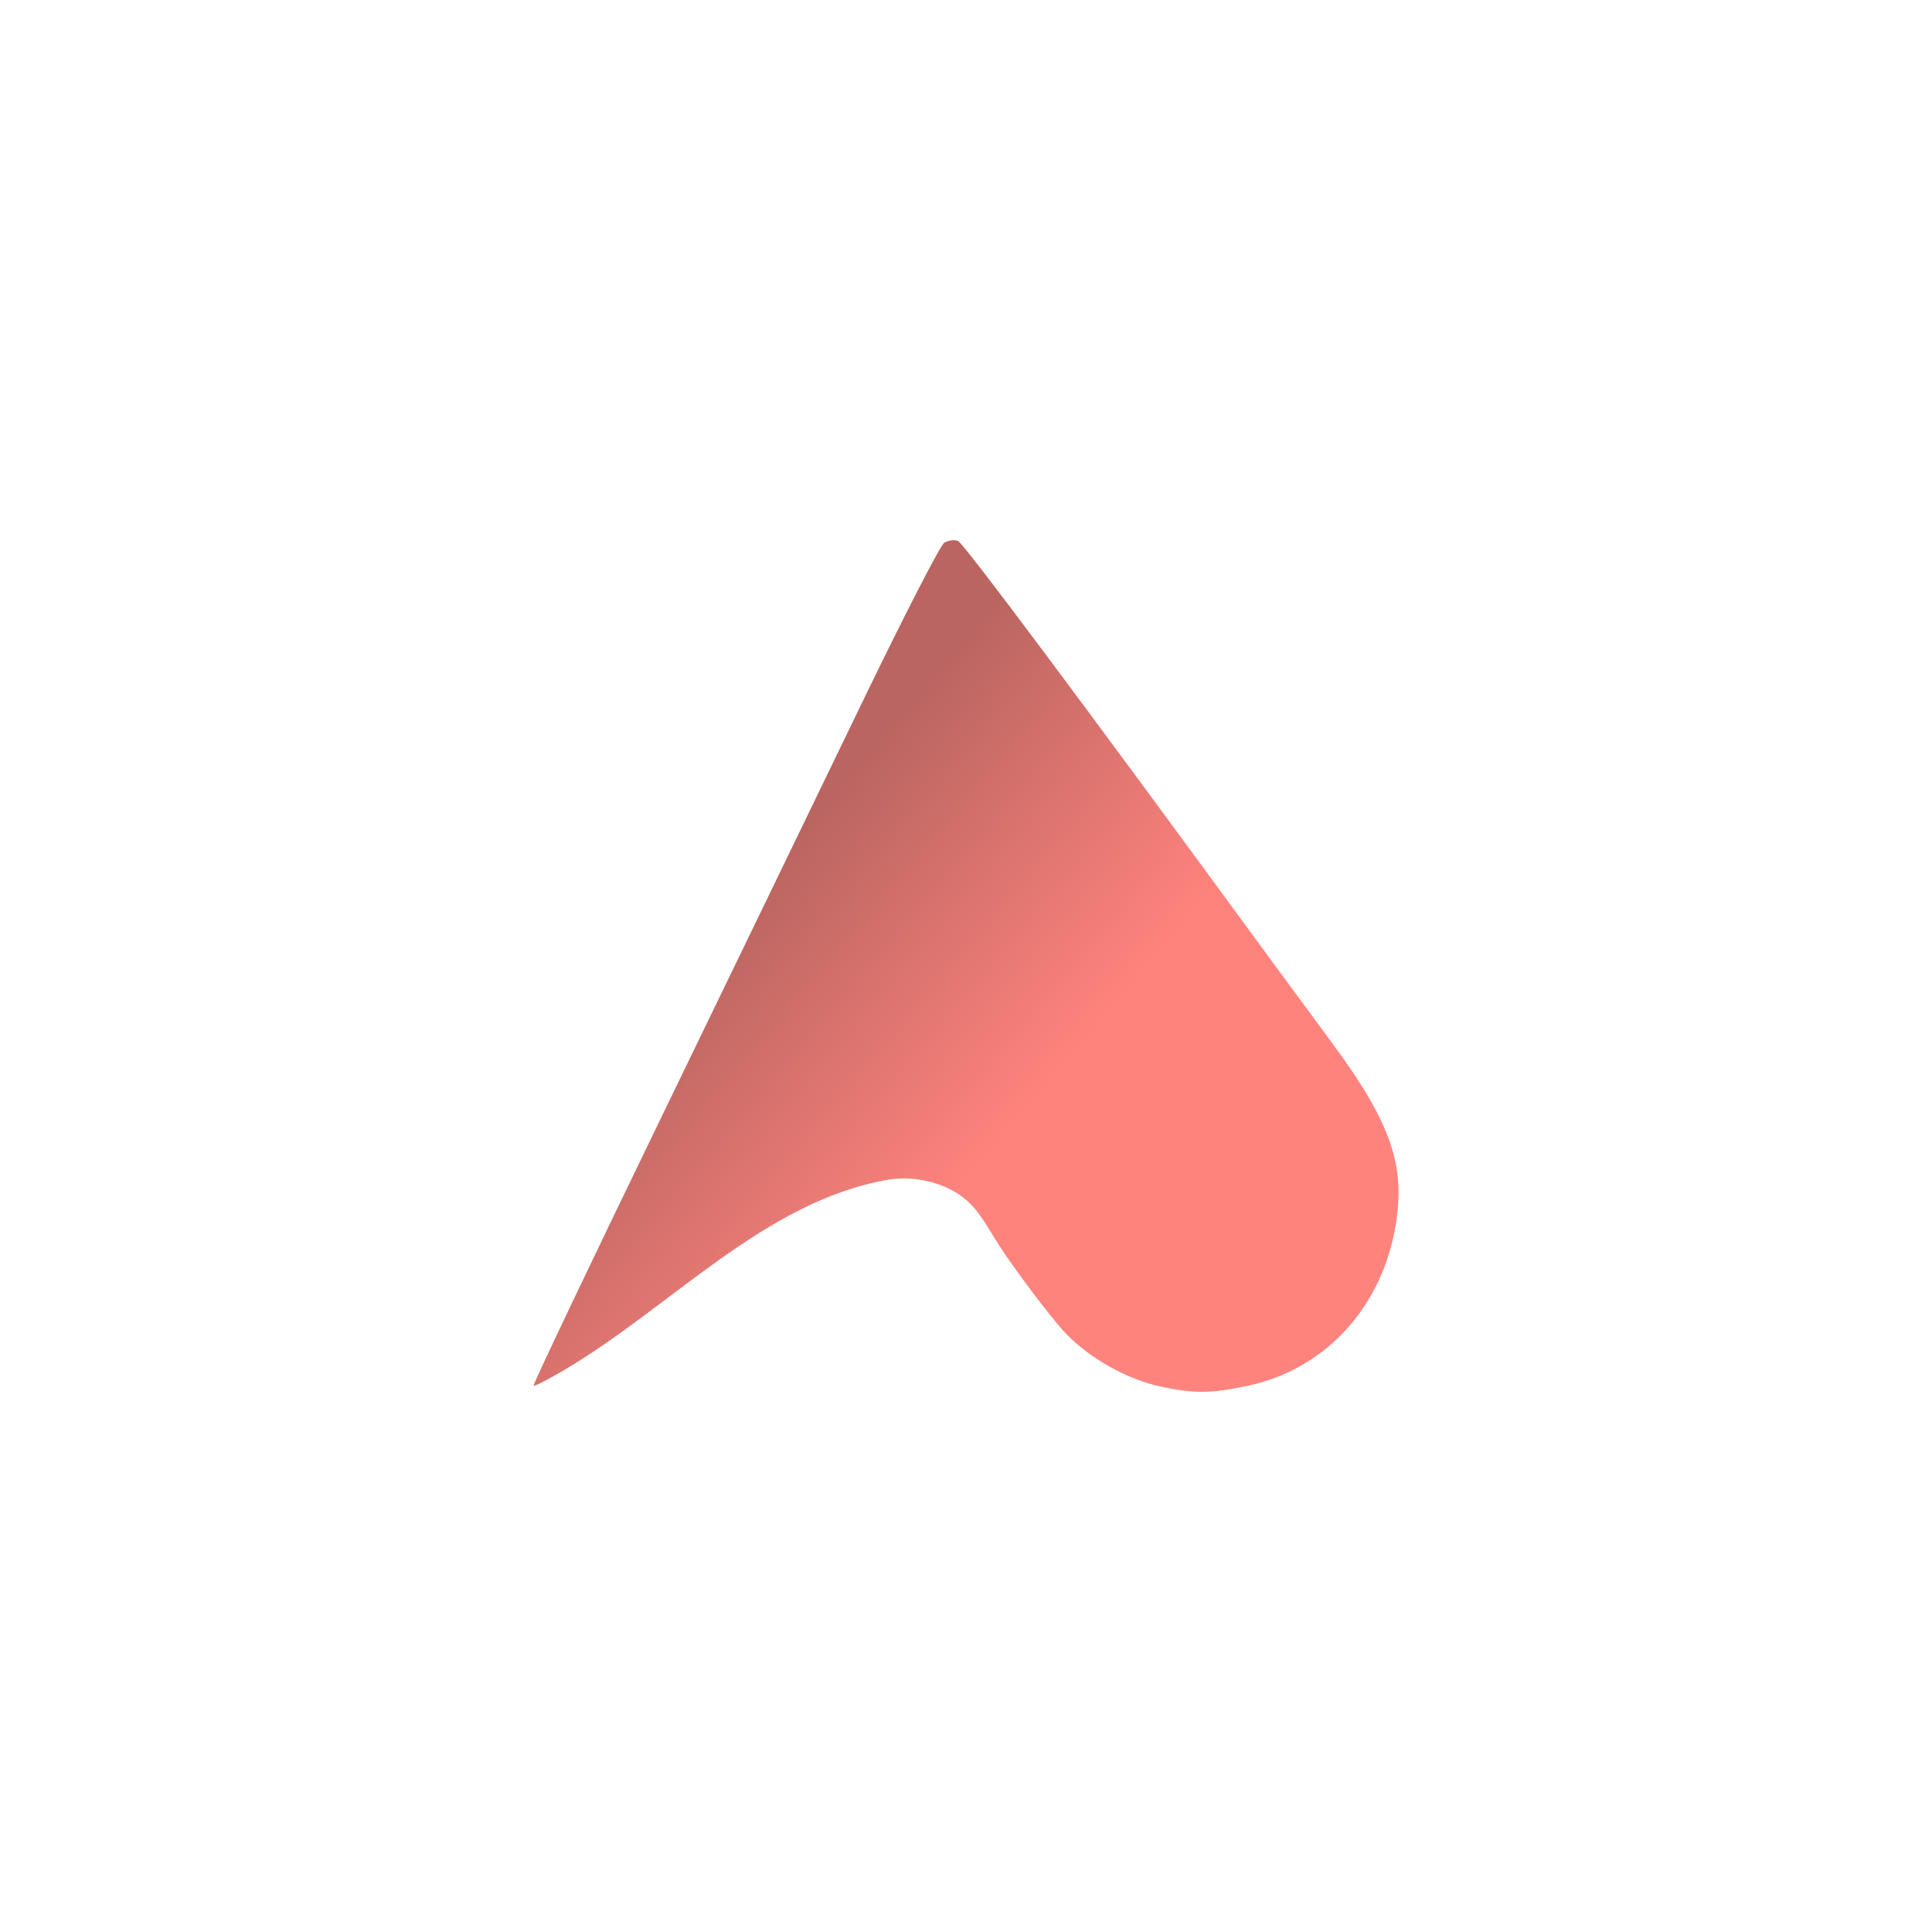 <?xml version="1.0" encoding="UTF-8"?>
<svg version="1.1" viewBox="0 0 192 192" xml:space="preserve" xmlns="http://www.w3.org/2000/svg"
  xmlns:xlink="http://www.w3.org/1999/xlink">
  <defs>
    <linearGradient id="linearGradient467" x1="79.676" x2="106.78" y1="82.216" y2="105.21"
      gradientUnits="userSpaceOnUse">
      <stop stop-color="#ba6561" offset="0" />
      <stop stop-color="#ff837d" offset="1" />
    </linearGradient>
  </defs>
  <rect width="100%" height="100%" class="a" fill="#fff" />
  <path
    d="m115.28 137.78c-3.282-0.716-6.905-2.744-9.319-5.216-1.084-1.11-3.718-4.522-5.854-7.582-2.136-3.06-2.762-5.063-5.122-6.481-1.985-1.192-4.554-1.649-6.833-1.244-12.211 2.173-21.411 12.589-32.061 18.883-1.603 0.948-2.985 1.655-3.07 1.571-0.086-0.084 5.548-11.92 12.52-26.304 6.972-14.383 16.031-33.097 20.133-41.587 4.101-8.49 7.772-15.635 8.158-15.878 0.386-0.243 1.005-0.326 1.376-0.183 0.544 0.209 12.415 16.104 31.06 41.591 1.233 1.686 3.933 5.351 6 8.144 5.968 8.066 7.451 12.318 6.411 18.38-1.394 8.13-7.045 14.226-14.687 15.845-3.662 0.776-5.377 0.788-8.711 0.06z"
    fill="url(#linearGradient467)" stroke-width=".448" />
</svg>

